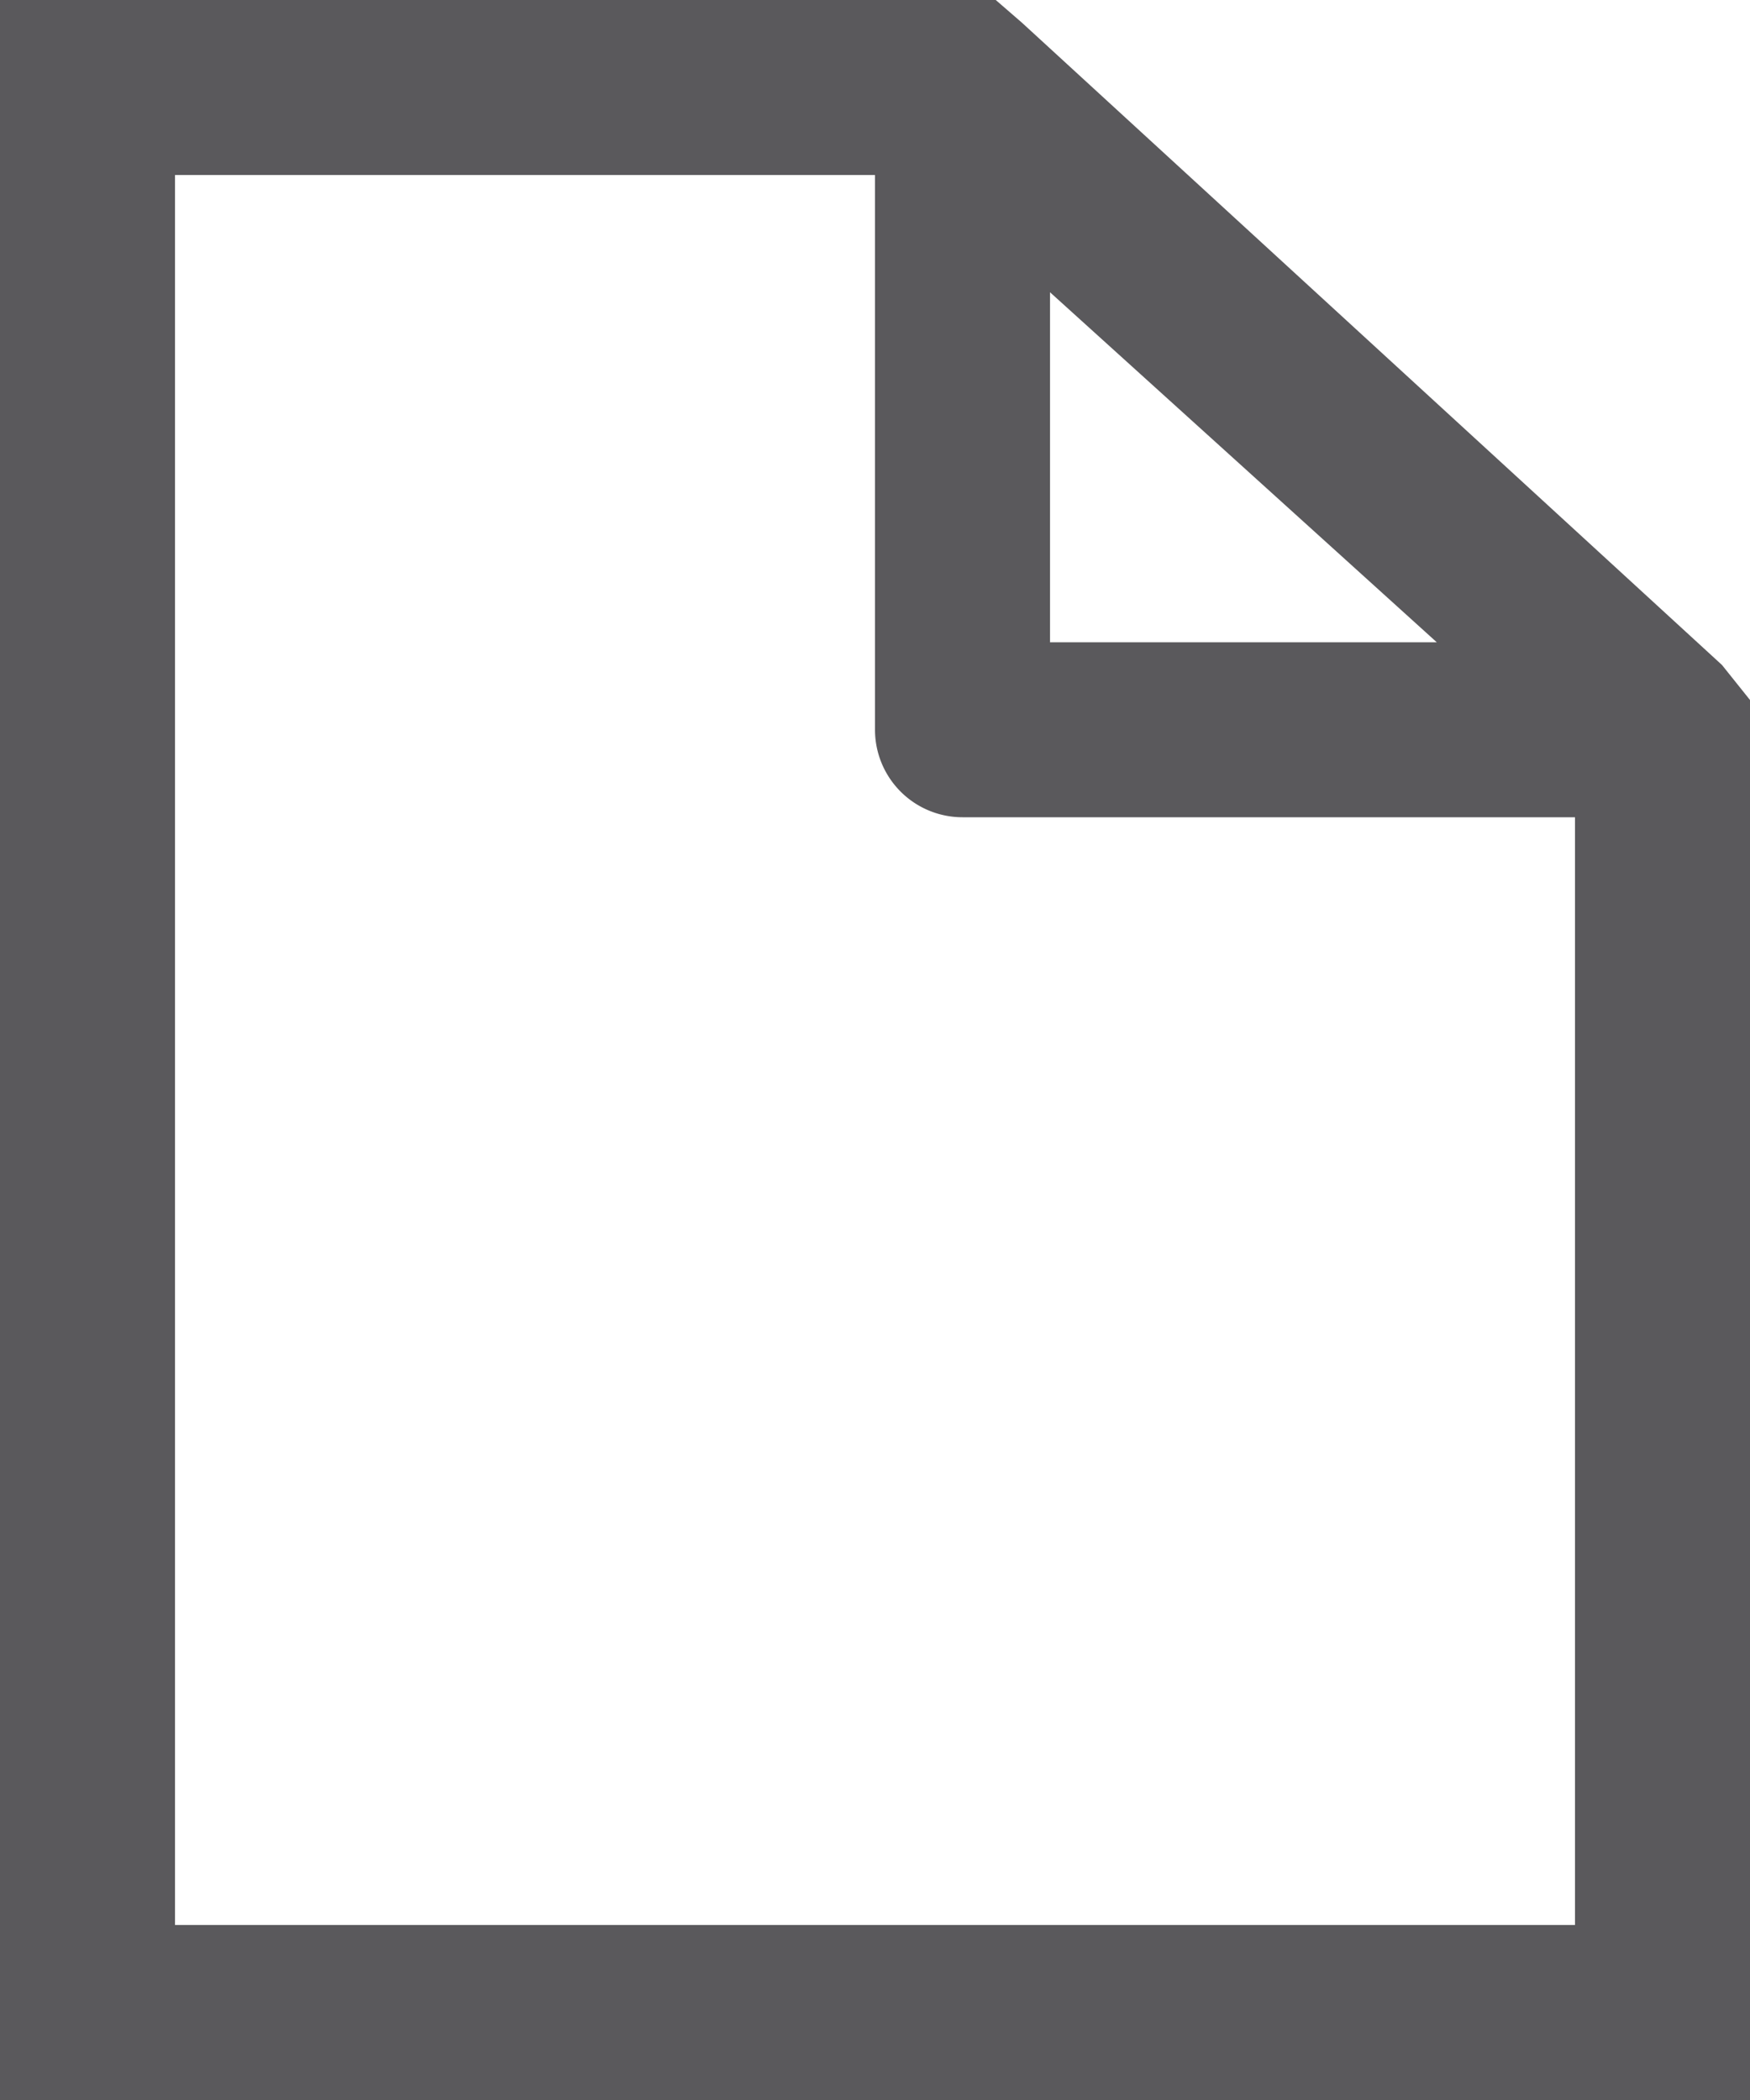 <svg xmlns="http://www.w3.org/2000/svg" viewBox="0 0 10 12"><defs><style>.cls-1{fill:#5a595c;}</style></defs><title>file</title><g id="Ebene_2" data-name="Ebene 2"><g id="Layer_1" data-name="Layer 1"><path class="cls-1" d="M9.84,3.8h0L5.84.13h0L5.69,0H0V12H10V4ZM8.21,3.67H6v-2ZM1,11V1H5V4.17a.5.5,0,0,0,.5.5H9V11Z"/></g></g></svg>